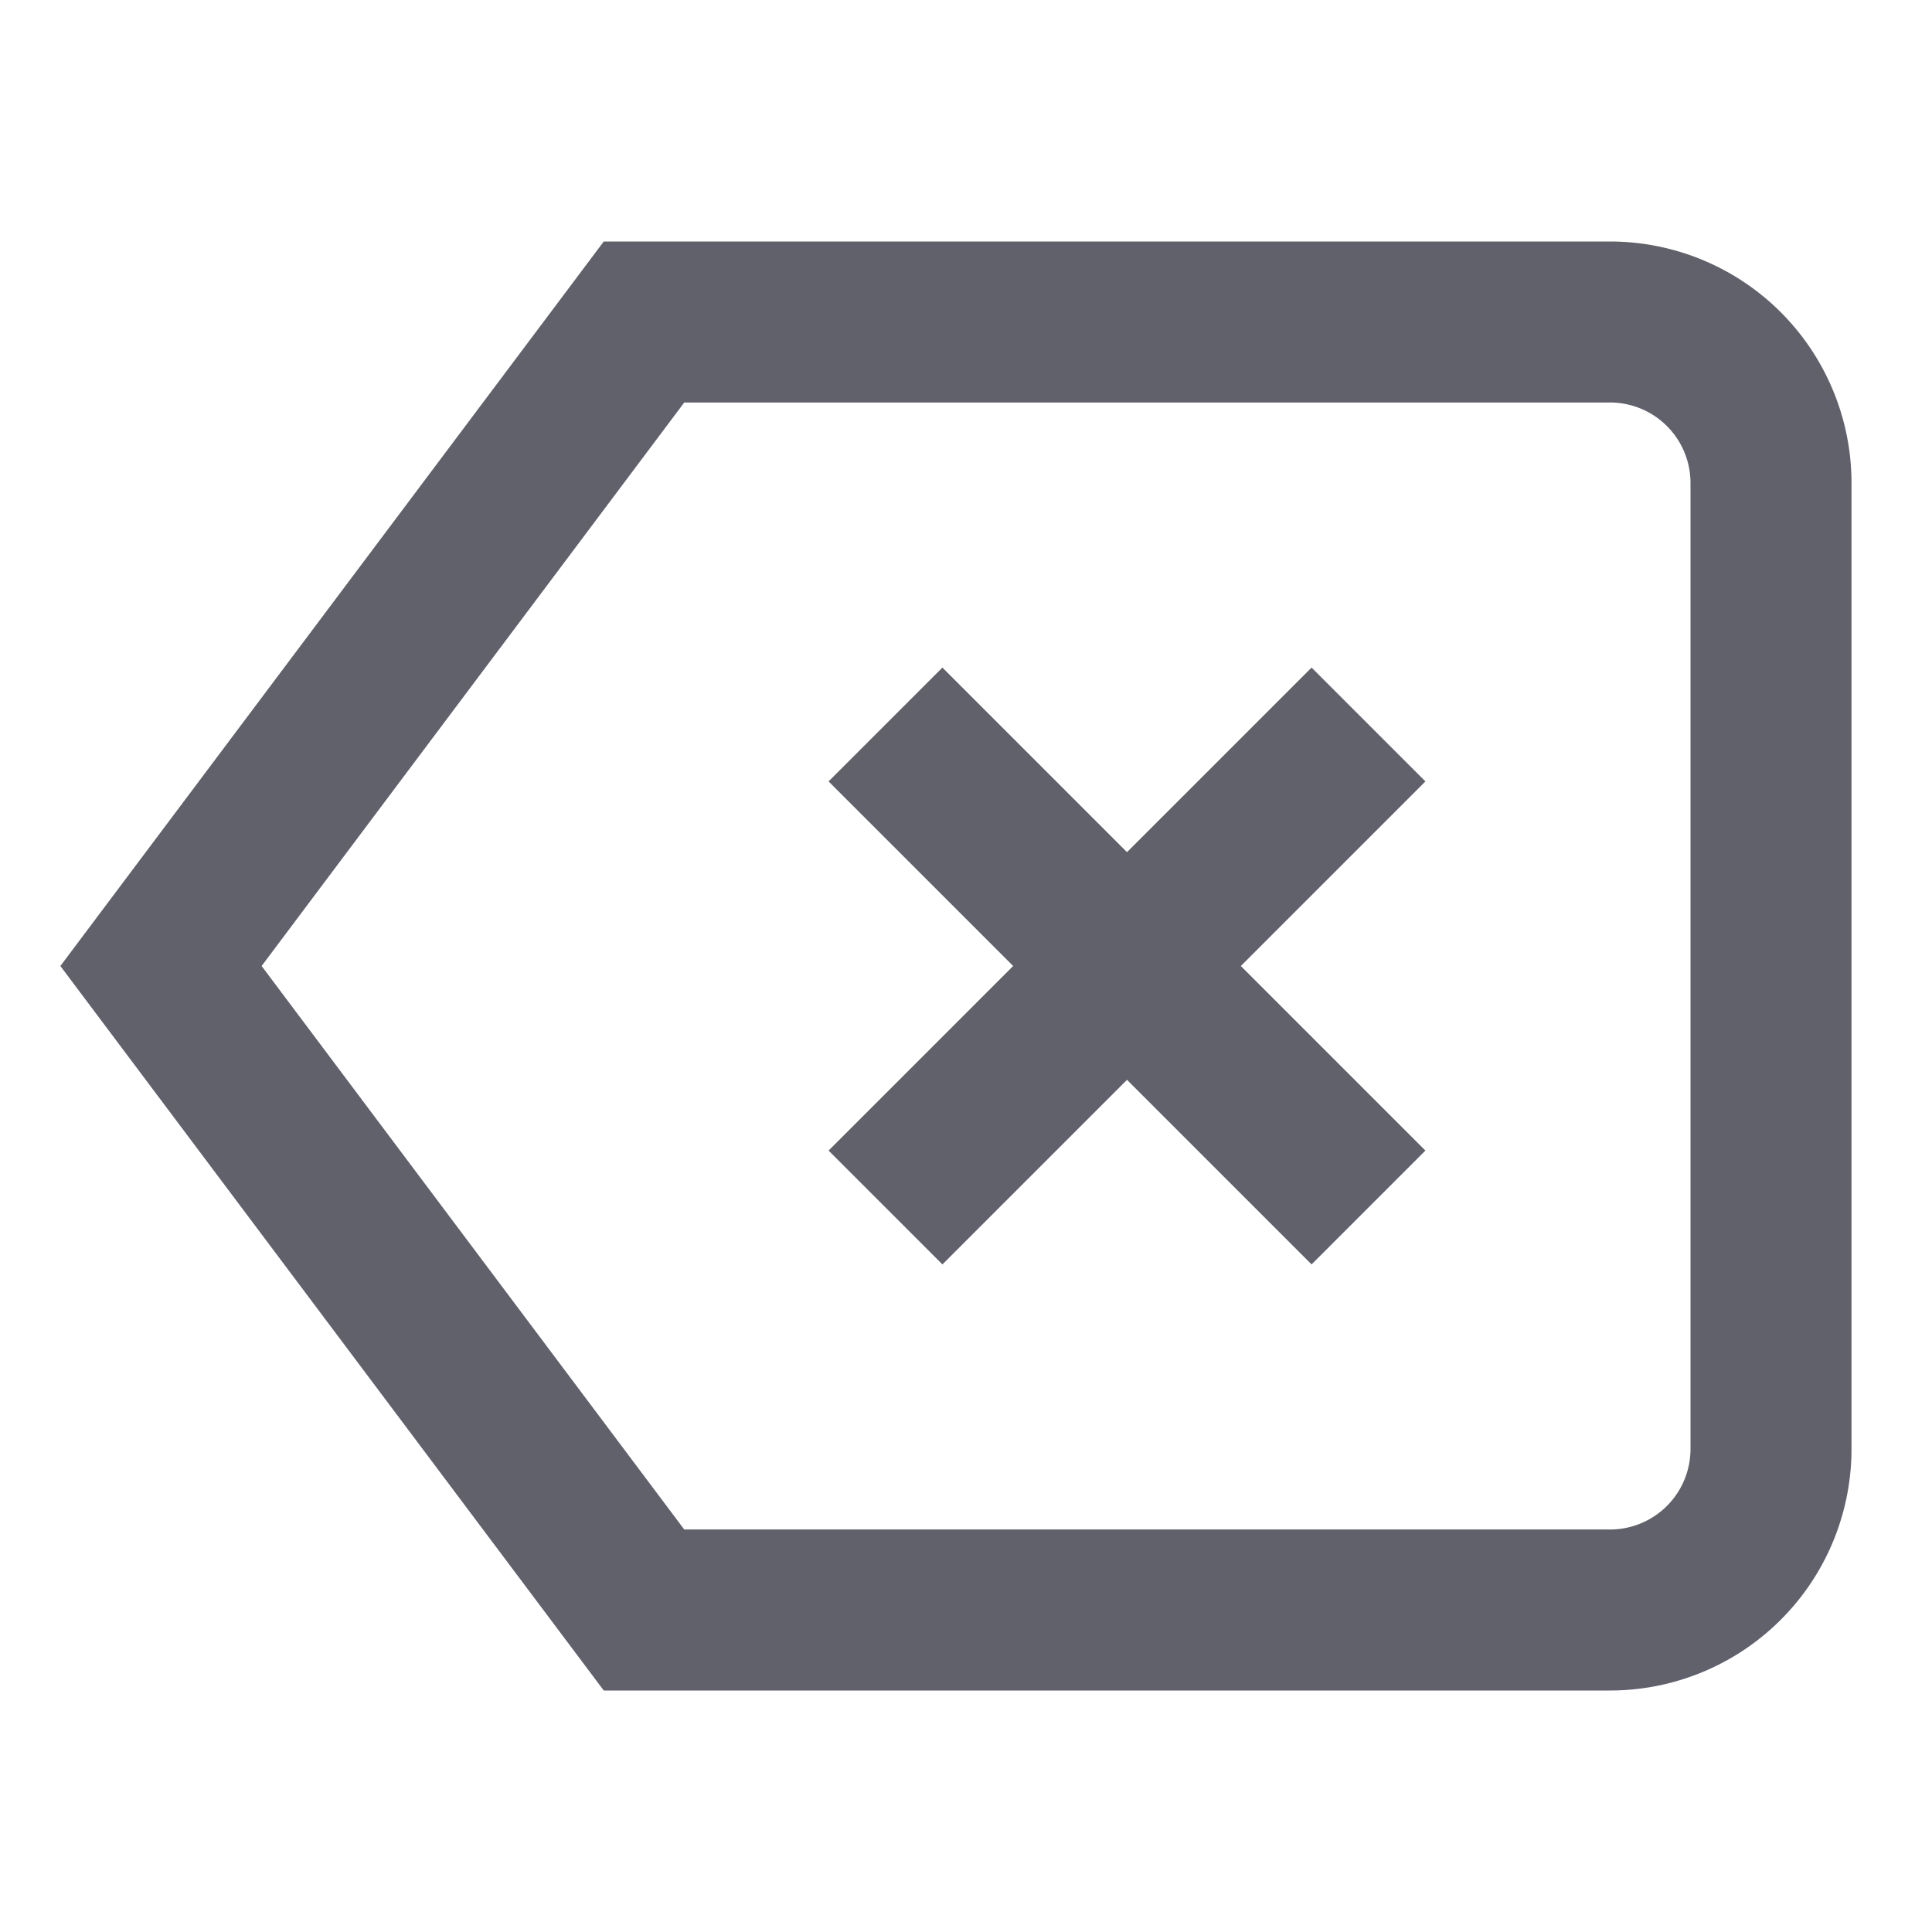 <svg xmlns="http://www.w3.org/2000/svg" height="24" width="24" viewBox="0 0 24 24"><path d="M20,20H8L2,12,8,4H20a2,2,0,0,1,2,2V18A2,2,0,0,1,20,20Z" fill="none" stroke="#61616b" stroke-width="2"></path><line data-color="color-2" x1="11" y1="9" x2="17" y2="15" fill="none" stroke="#61616b" stroke-width="2"></line><line data-color="color-2" x1="17" y1="9" x2="11" y2="15" fill="none" stroke="#61616b" stroke-width="2"></line></svg>